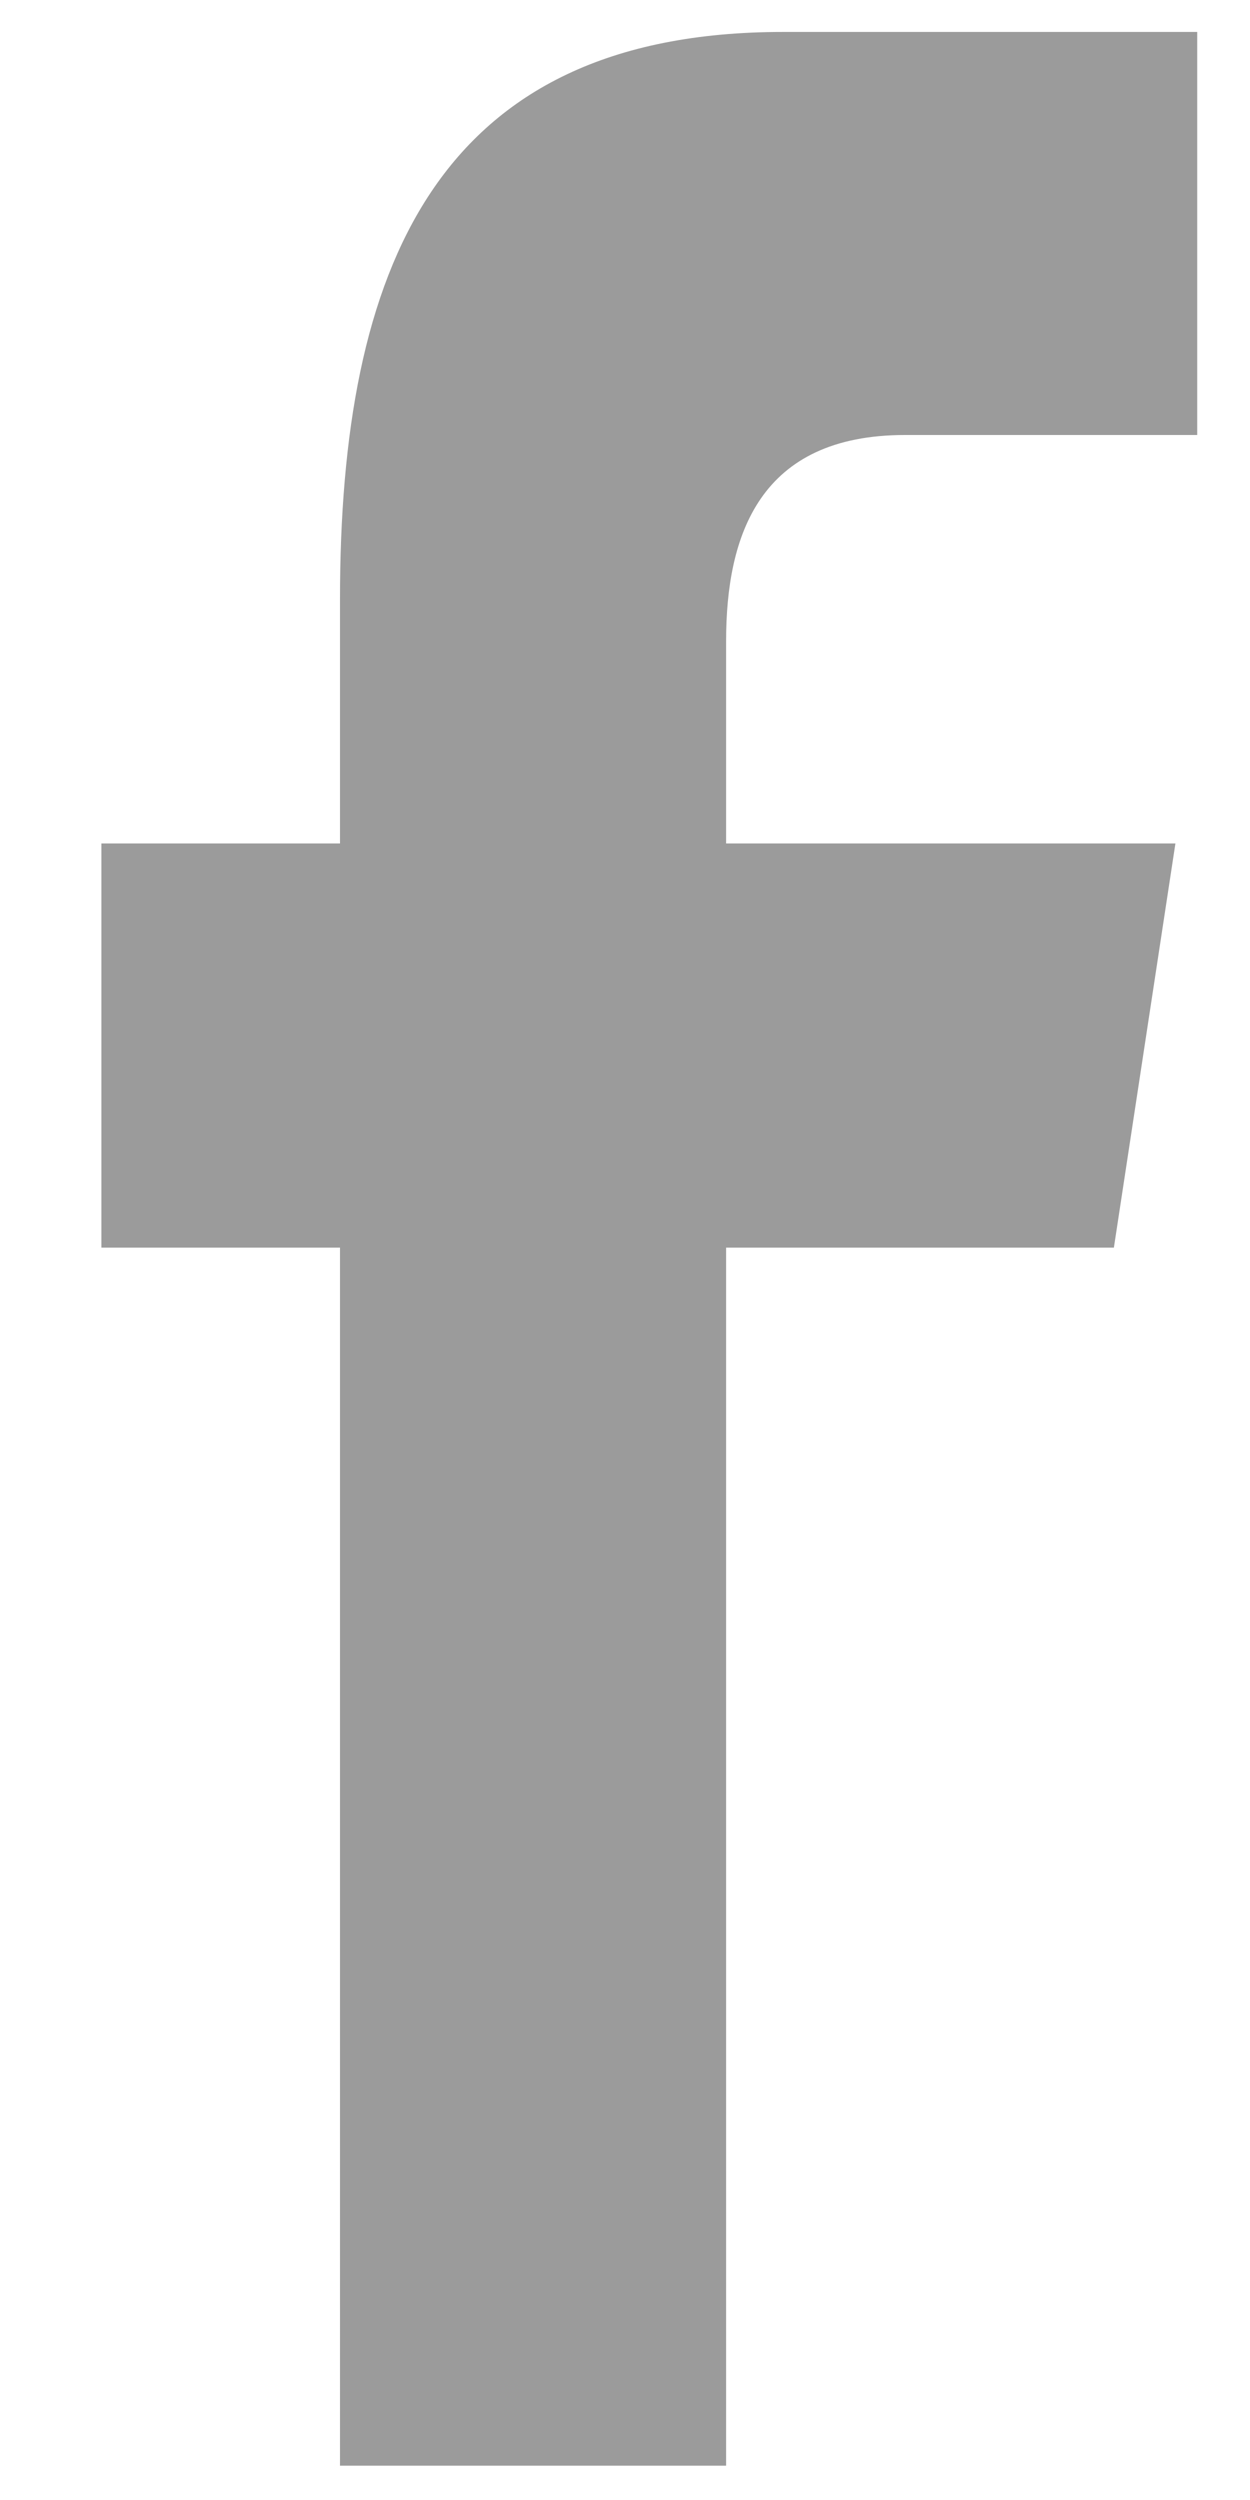<svg xmlns="http://www.w3.org/2000/svg" width="9" height="18" viewBox="0 0 9 18"><g><g><path fill="#9b9b9b" d="M5.228 17.753v-8.77H8.02l.443-2.91H5.228V4.616c0-.762.24-1.484 1.289-1.484H8.62V.23H5.638c-2.506 0-3.19 1.715-3.19 4.083v1.76H.73v2.91h1.718v8.77z"/></g></g></svg>